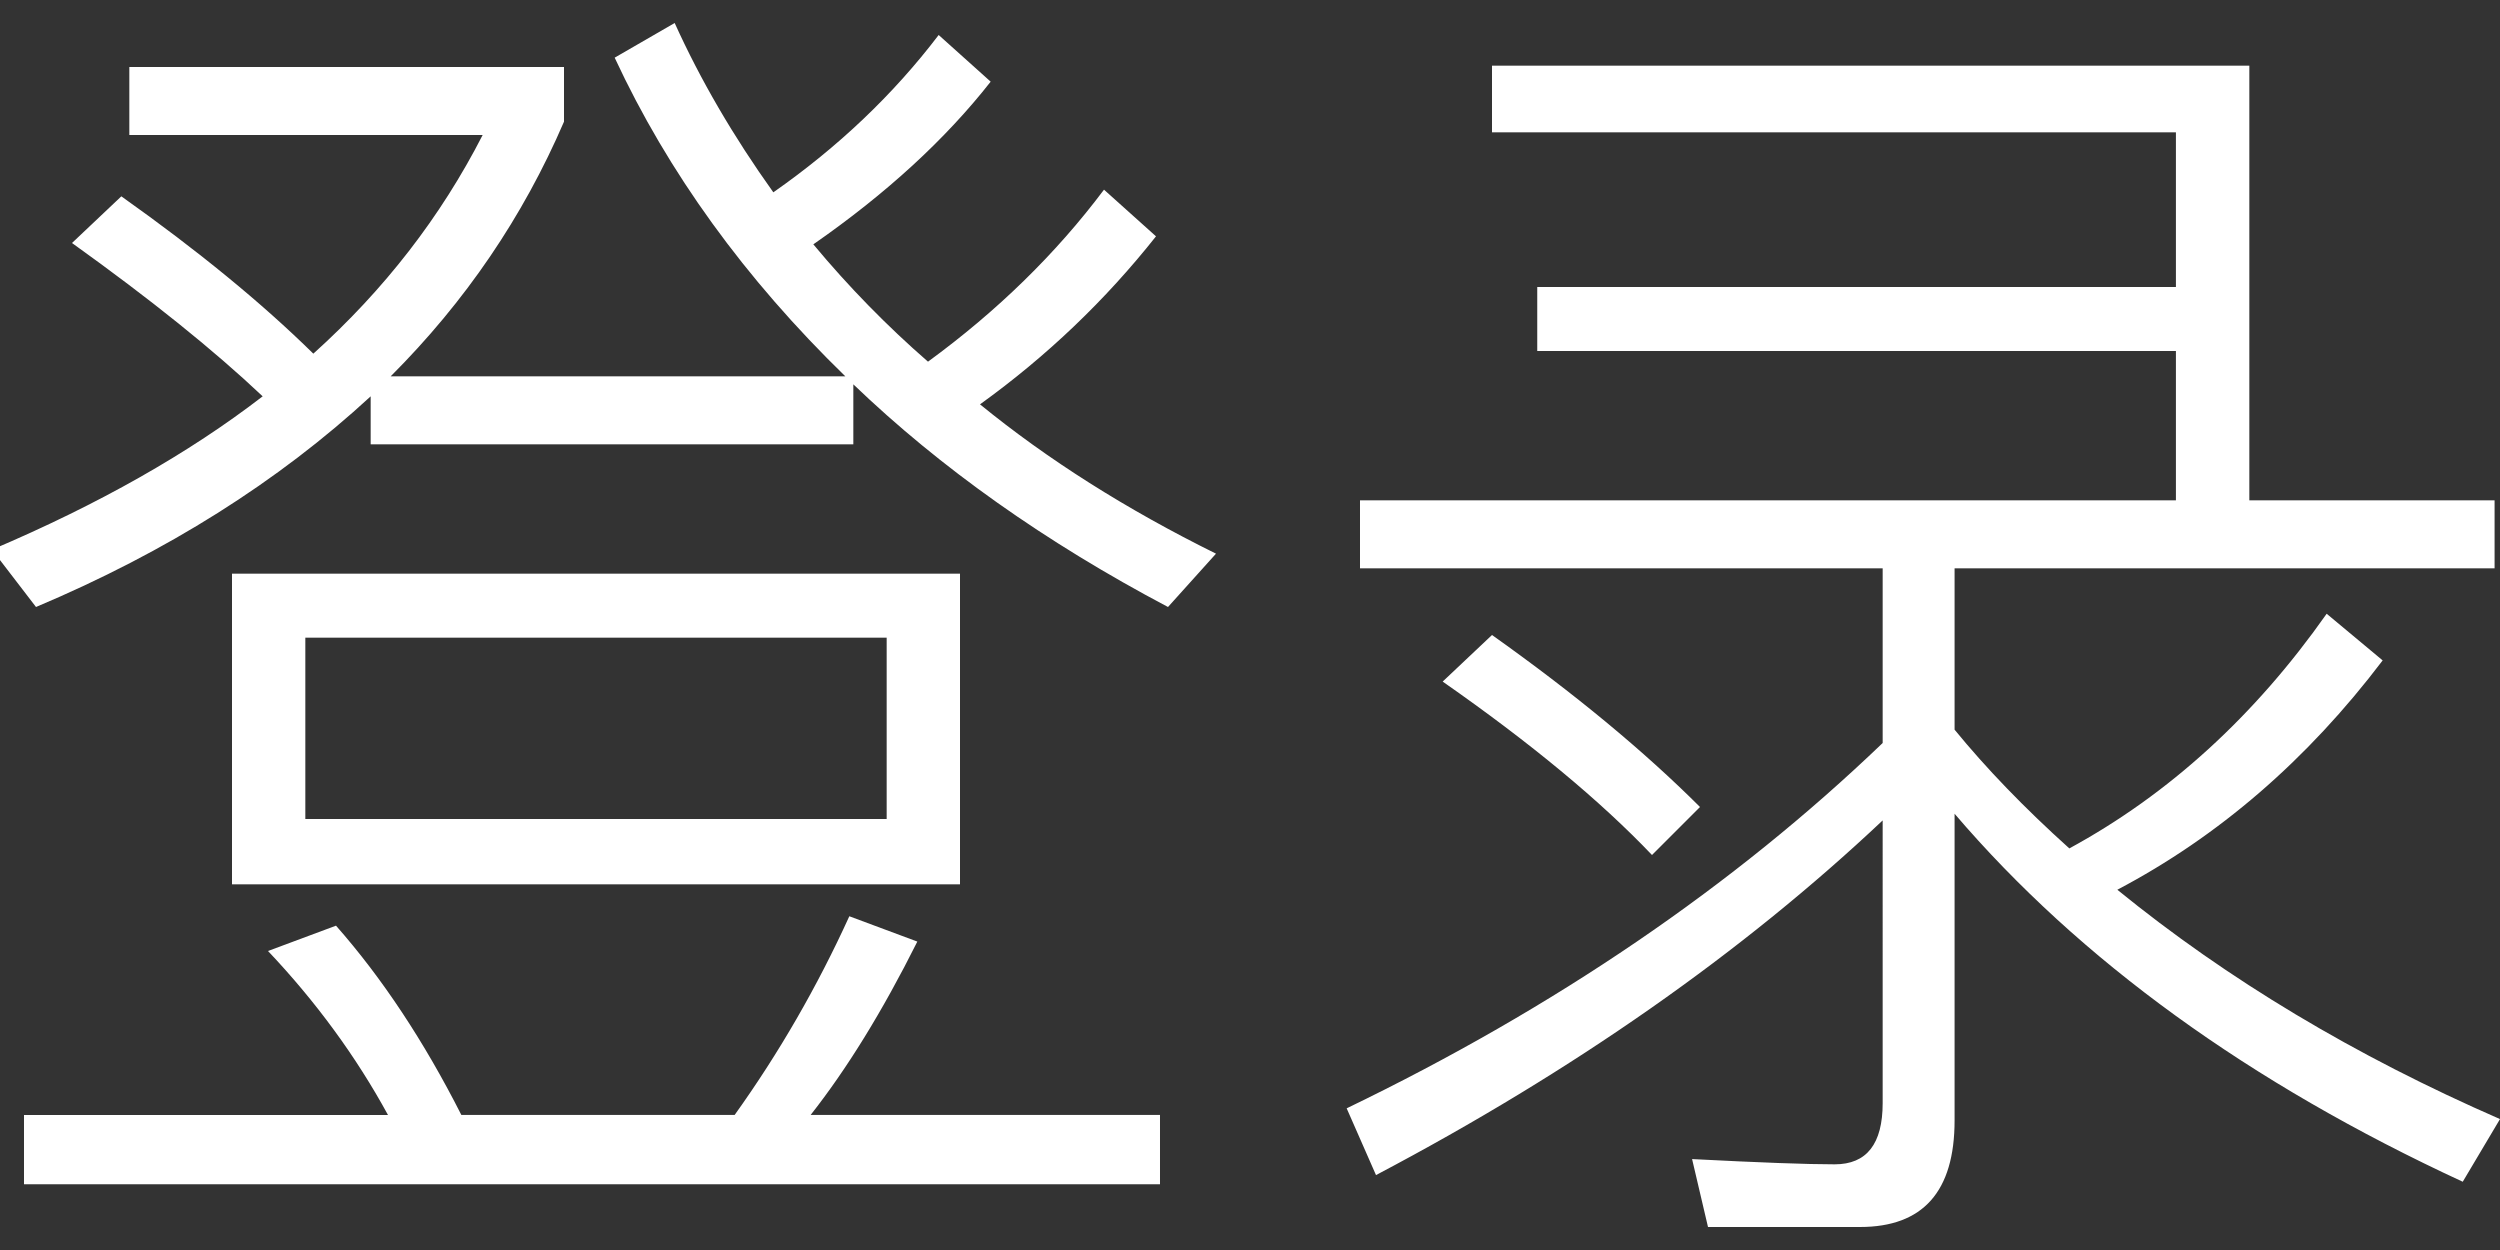 <?xml version="1.0" encoding="utf-8"?>
<!-- Generator: Adobe Illustrator 16.0.0, SVG Export Plug-In . SVG Version: 6.00 Build 0)  -->
<!DOCTYPE svg PUBLIC "-//W3C//DTD SVG 1.1//EN" "http://www.w3.org/Graphics/SVG/1.1/DTD/svg11.dtd">
<svg version="1.1" id="图层_1" xmlns="http://www.w3.org/2000/svg" xmlns:xlink="http://www.w3.org/1999/xlink" x="0px" y="0px"
	 width="30px" height="15px" viewBox="0 0 30 15" enable-background="new 0 0 30 15" xml:space="preserve">
<rect x="0" y="0" width="30" height="15" fill="#333333" stroke="none"/>
<g>
	<path fill="#FFFFFF" d="M1.456,2.356c0.917,0.65,1.686,1.28,2.304,1.888c0.853-0.768,1.53-1.643,2.032-2.624h-4.24V0.804h5.216
		V1.46c-0.491,1.141-1.184,2.16-2.08,3.056h5.456C8.938,3.343,8.016,2.068,7.376,0.692l0.72-0.416C8.405,0.959,8.8,1.636,9.28,2.308
		c0.778-0.544,1.44-1.173,1.984-1.888l0.624,0.56c-0.544,0.693-1.253,1.344-2.128,1.952c0.426,0.512,0.885,0.981,1.376,1.408
		c0.832-0.608,1.536-1.296,2.112-2.064l0.624,0.56c-0.608,0.768-1.312,1.44-2.112,2.016c0.811,0.662,1.754,1.259,2.832,1.792
		l-0.576,0.64c-1.472-0.778-2.731-1.669-3.776-2.672v0.72H4.448V4.756C3.338,5.78,2,6.623,0.432,7.284l-0.528-0.688
		c1.28-0.544,2.362-1.157,3.248-1.84c-0.587-0.555-1.35-1.168-2.288-1.84L1.456,2.356z M4.032,11.108
		c0.554,0.629,1.056,1.387,1.504,2.271h3.28c0.534-0.746,0.992-1.541,1.376-2.384l0.816,0.304c-0.416,0.832-0.843,1.525-1.28,2.08
		h4.192v0.832H0.288V13.38h4.368c-0.384-0.703-0.864-1.359-1.44-1.968L4.032,11.108z M2.784,6.884h8.736v3.728H2.784V6.884z
		 M10.64,9.828V7.652H3.664v2.176H10.64z"/>
	<path fill="#FFFFFF" d="M17.904,0.788h9.088v5.216h2.943V6.82h-6.48v1.936c0.375,0.459,0.832,0.935,1.377,1.425
		c1.195-0.65,2.225-1.59,3.088-2.816l0.672,0.56c-0.906,1.195-1.969,2.112-3.184,2.752c1.322,1.077,2.854,1.994,4.592,2.752
		l-0.447,0.752c-2.561-1.185-4.594-2.656-6.098-4.416v3.68c0,0.854-0.379,1.279-1.135,1.279h-1.824l-0.191-0.815
		c0.811,0.042,1.381,0.063,1.711,0.063c0.385,0,0.576-0.245,0.576-0.735V9.845c-1.686,1.589-3.713,3.008-6.08,4.256L16.16,13.3
		c2.496-1.205,4.641-2.666,6.432-4.384V6.82H16.32V6.004h9.791V4.212h-7.664V3.444h7.664V1.588h-8.207V0.788z M17.904,7.62
		c0.992,0.704,1.824,1.393,2.496,2.064l-0.576,0.576c-0.619-0.65-1.457-1.345-2.512-2.081L17.904,7.62z"/>
</g>
</svg>

